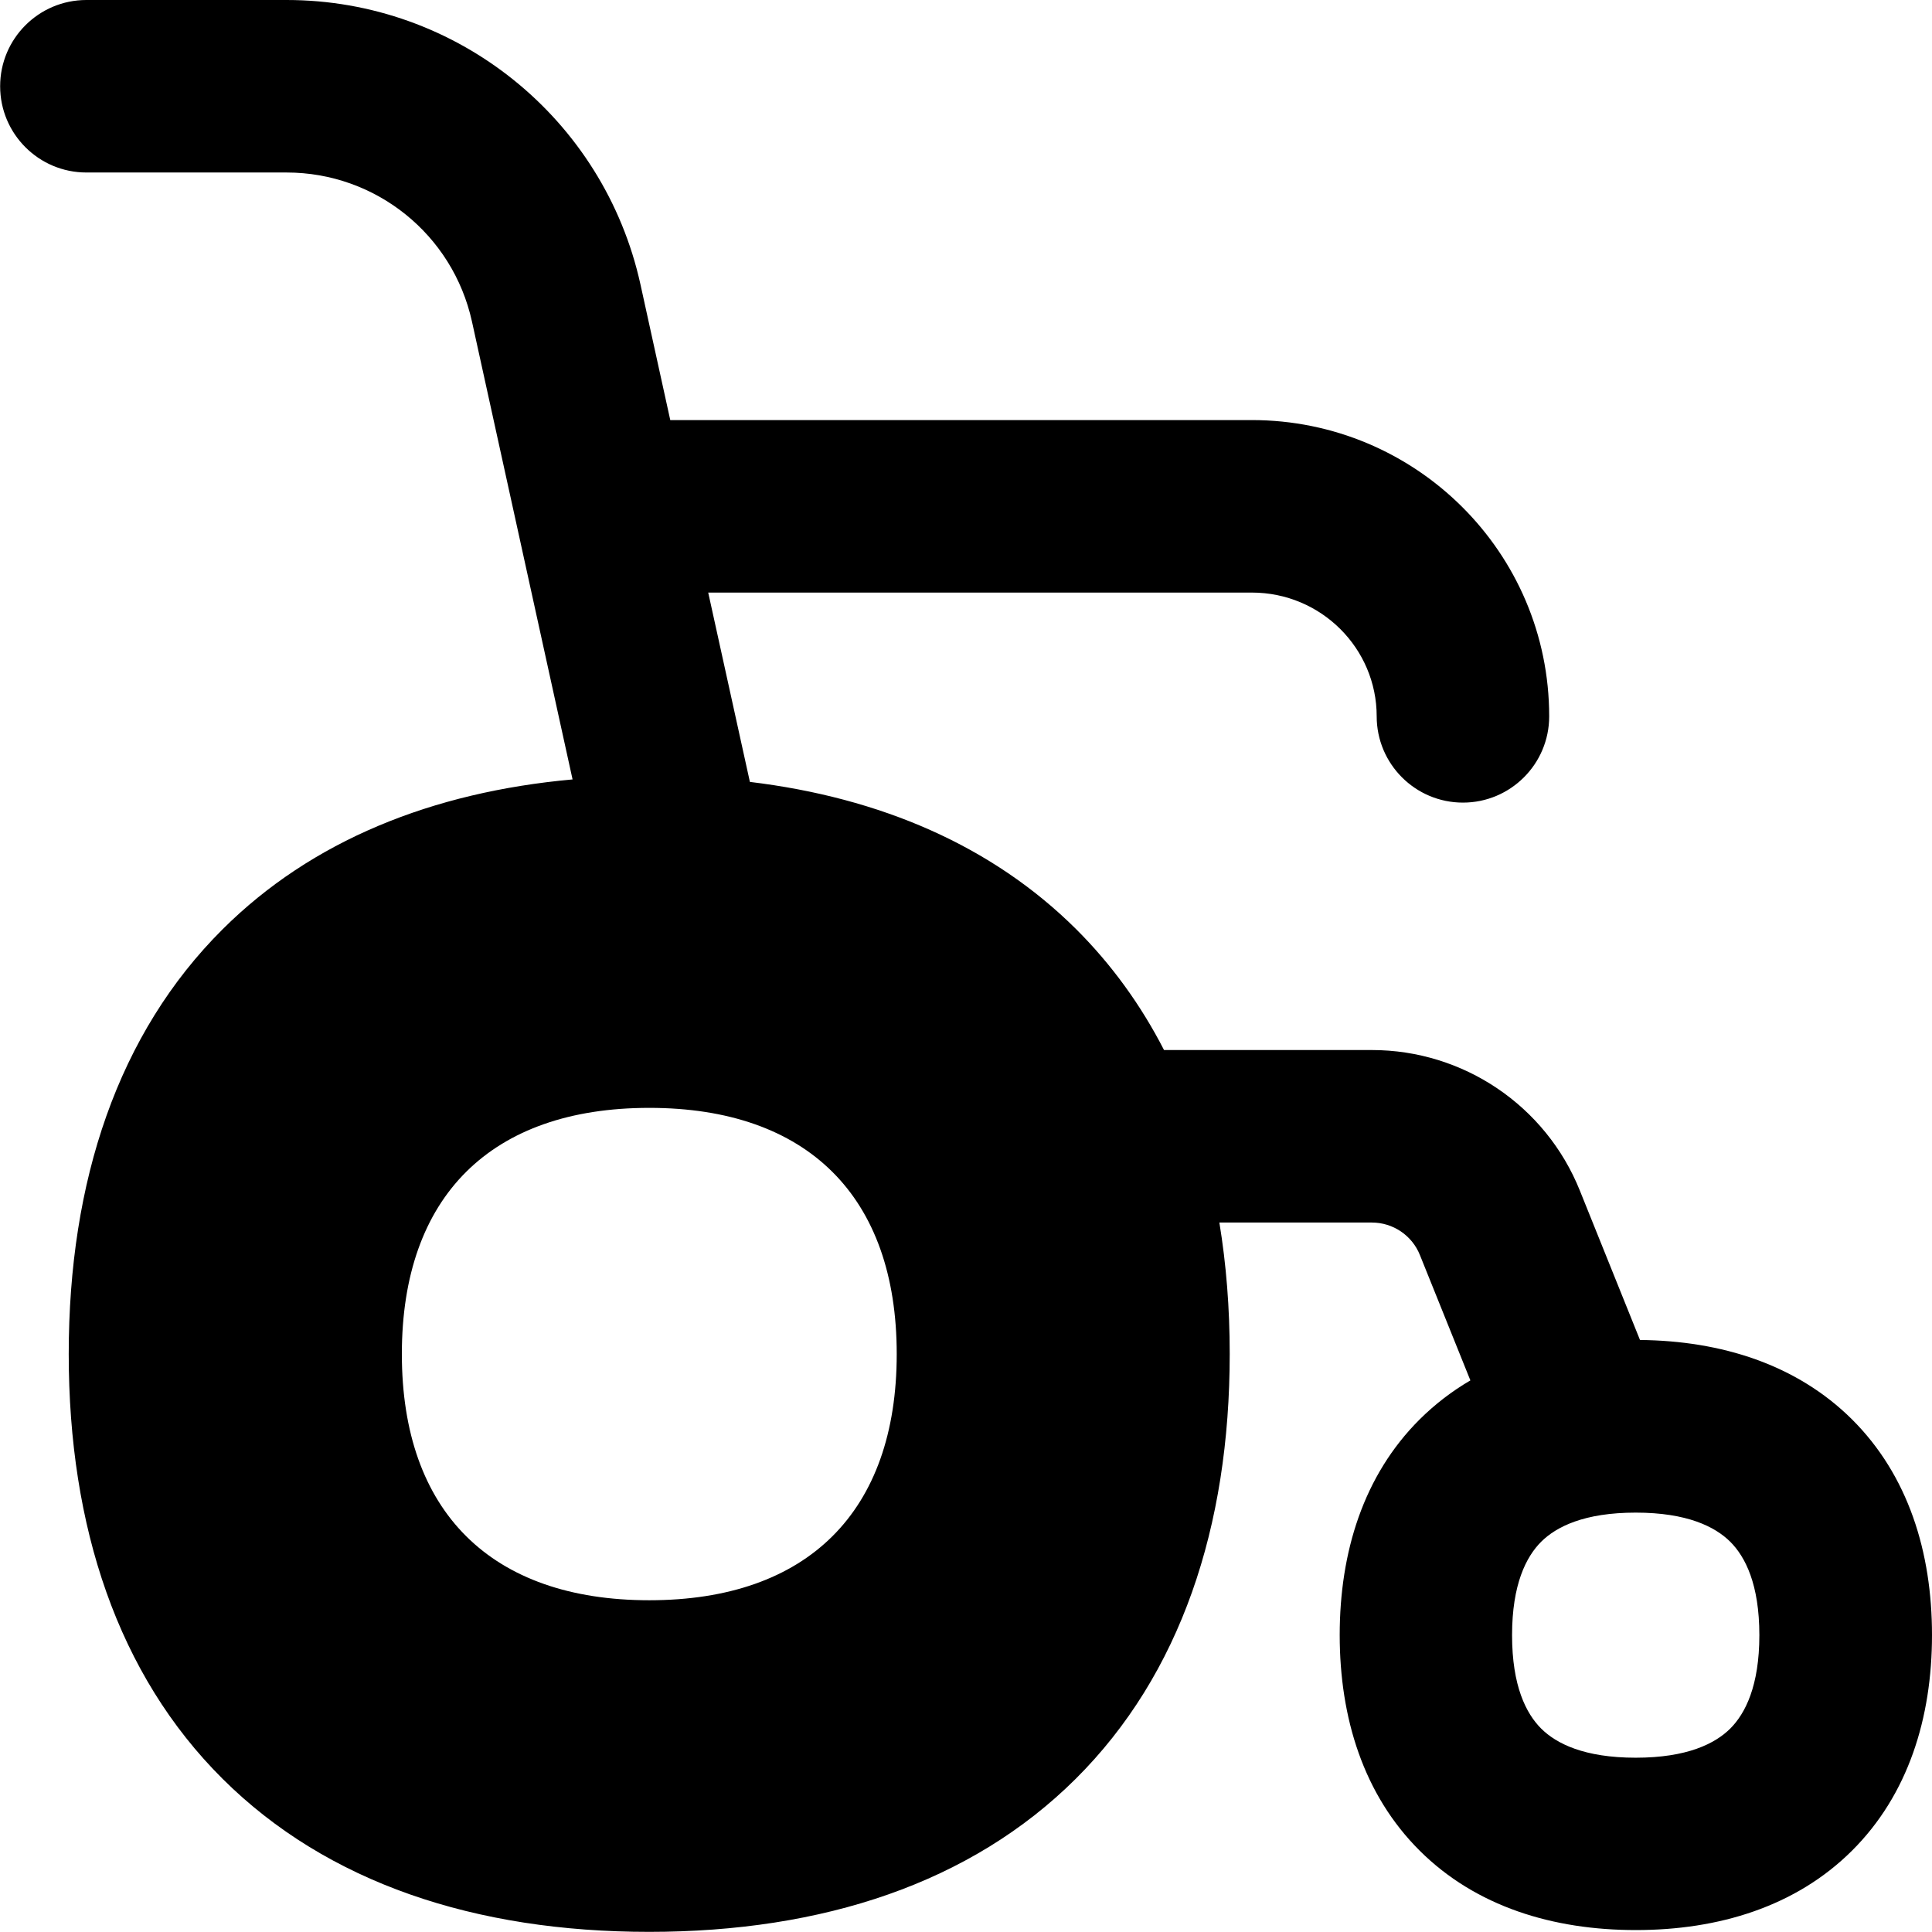 <svg xmlns="http://www.w3.org/2000/svg" fill="none" viewBox="0 0 14 14" id="Wheelchair--Streamline-Flex-Remix">
  <desc>
    Wheelchair Streamline Icon: https://streamlinehq.com
  </desc>
  <g id="wheelchair--health-medical-hospital-wheelchair-disable-help-sign">
    <path id="Union" fill="#000000" fill-rule="evenodd" d="M0.001 0.625c0 -0.345 0.28 -0.625 0.625 -0.625H2.077c1.233 0 2.299 0.858 2.564 2.061l0.216 0.983h4.214c1.187 0 2.155 0.958 2.155 2.147 0 0.345 -0.28 0.625 -0.625 0.625 -0.345 0 -0.625 -0.28 -0.625 -0.625 0 -0.492 -0.402 -0.897 -0.905 -0.897H5.132l0.302 1.372c0.945 0.114 1.755 0.462 2.363 1.066 0.259 0.258 0.471 0.552 0.638 0.877h1.506c0.663 0 1.26 0.403 1.507 1.018l0.436 1.083c0.589 0.006 1.135 0.177 1.536 0.575 0.408 0.406 0.58 0.963 0.58 1.563s-0.172 1.157 -0.58 1.563c-0.407 0.405 -0.966 0.575 -1.566 0.575 -0.601 0 -1.159 -0.17 -1.566 -0.575 -0.408 -0.406 -0.58 -0.963 -0.58 -1.563s0.172 -1.157 0.58 -1.563c0.112 -0.111 0.235 -0.205 0.367 -0.282l-0.366 -0.909c-0.057 -0.142 -0.195 -0.235 -0.348 -0.235H8.836c0.05 0.303 0.075 0.621 0.075 0.952 0 1.254 -0.357 2.324 -1.116 3.079 -0.759 0.755 -1.832 1.109 -3.091 1.109 -1.259 0 -2.332 -0.354 -3.091 -1.109C0.855 12.136 0.498 11.066 0.498 9.812c0 -1.254 0.357 -2.324 1.116 -3.079 0.644 -0.641 1.516 -0.993 2.535 -1.085l-0.729 -3.318c-0.139 -0.631 -0.697 -1.08 -1.343 -1.08H0.626c-0.345 0 -0.625 -0.28 -0.625 -0.625ZM6.498 9.812c0 1.142 -0.645 1.784 -1.793 1.784 -1.147 0 -1.793 -0.642 -1.793 -1.784 0 -1.142 0.645 -1.784 1.793 -1.784 1.147 0 1.793 0.642 1.793 1.784ZM10.957 11.849c0 -0.368 0.102 -0.568 0.211 -0.677 0.11 -0.109 0.312 -0.211 0.685 -0.211 0.372 0 0.575 0.102 0.685 0.211 0.109 0.109 0.211 0.308 0.211 0.677 0 0.368 -0.102 0.568 -0.211 0.677 -0.11 0.109 -0.312 0.211 -0.685 0.211 -0.373 0 -0.575 -0.102 -0.685 -0.211 -0.109 -0.109 -0.211 -0.308 -0.211 -0.677Z" clip-rule="evenodd" stroke-width="1"></path>
  </g>
</svg>